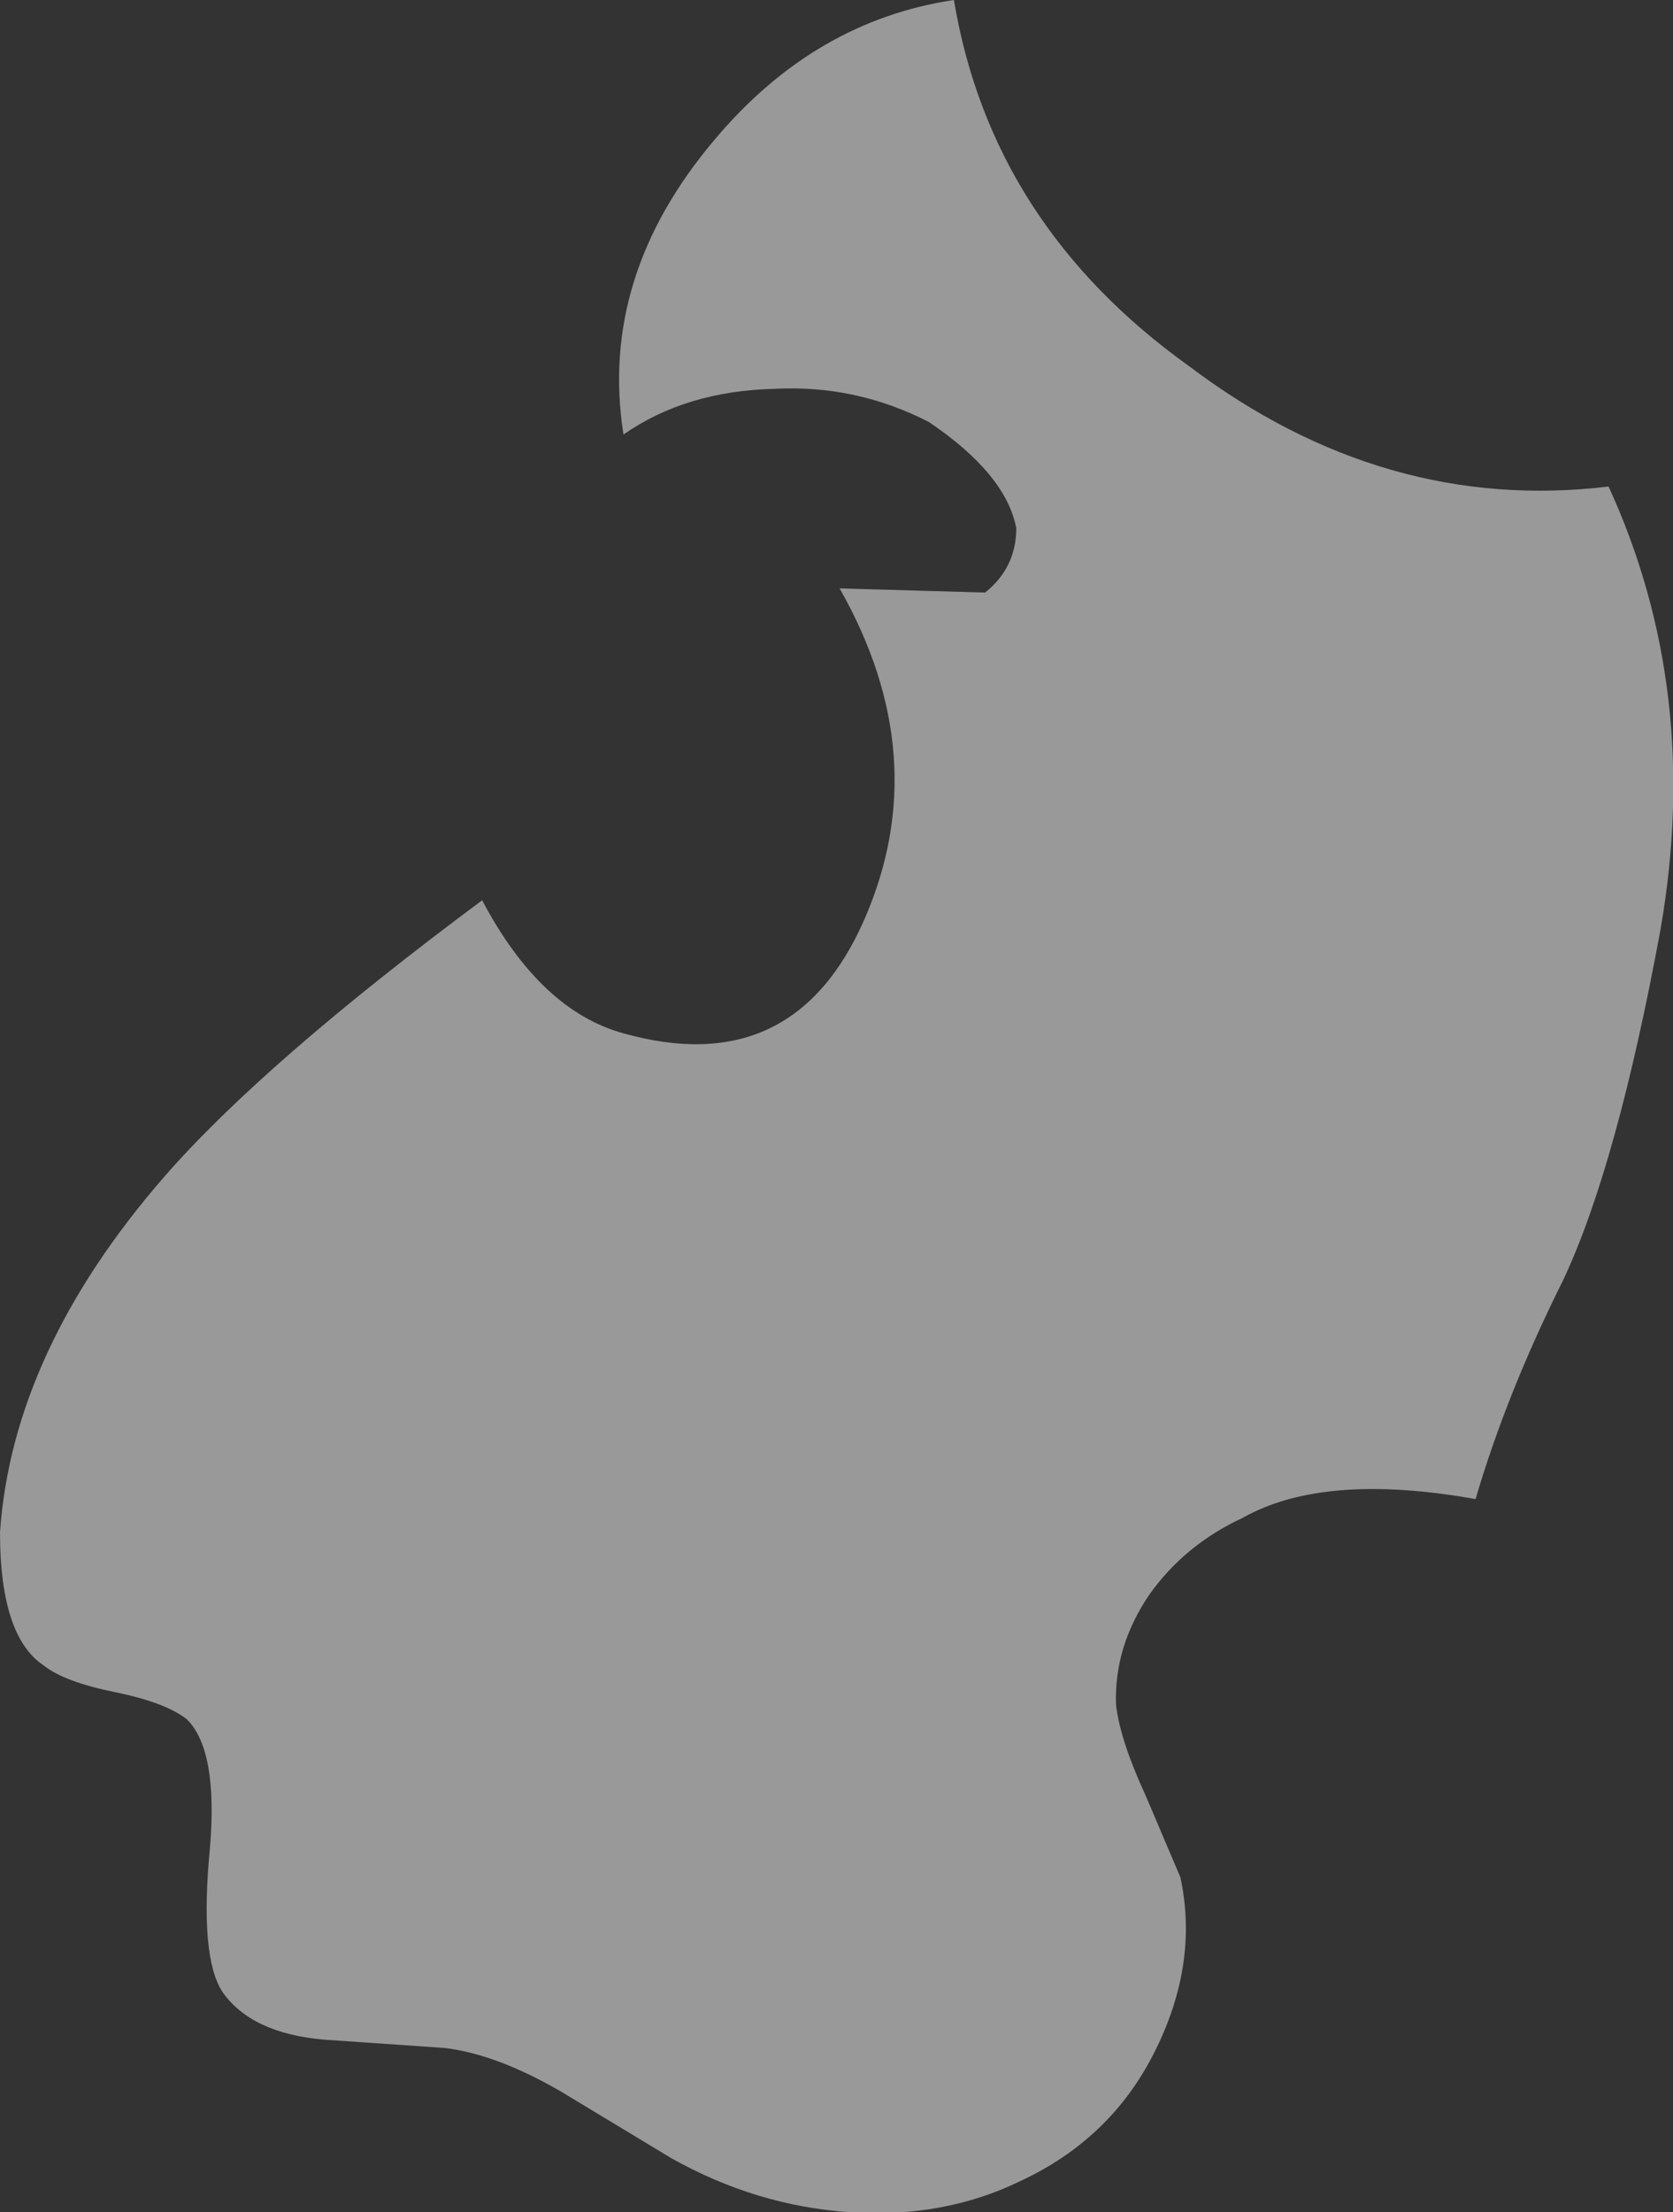 <?xml version="1.0" encoding="UTF-8" standalone="no"?>
<svg xmlns:ffdec="https://www.free-decompiler.com/flash" xmlns:xlink="http://www.w3.org/1999/xlink" ffdec:objectType="shape" height="53.2px" width="40.25px" xmlns="http://www.w3.org/2000/svg">
  <rect width="100%" height="100%" fill="#333333" stroke="none"/>
  <g transform="matrix(1.0, 0.0, 0.0, 1.0, 5.15, 29.5)">
    <path d="M12.05 -26.15 Q14.45 -29.0 17.8 -29.5 18.7 -24.1 23.45 -20.7 28.15 -17.15 33.55 -17.8 35.8 -12.9 34.8 -7.15 33.75 -1.45 32.45 1.3 31.1 4.0 30.35 6.55 26.7 5.9 24.75 7.0 23.35 7.65 22.5 8.85 21.65 10.1 21.7 11.5 21.8 12.35 22.4 13.65 L23.25 15.65 Q23.7 17.75 22.6 19.9 21.55 21.95 19.4 22.95 17.55 23.85 15.3 23.7 13.05 23.55 11.0 22.4 L8.35 20.8 Q6.8 19.9 5.55 19.75 L2.65 19.55 Q0.9 19.4 0.2 18.4 -0.35 17.55 -0.1 14.95 0.1 12.6 -0.65 11.85 -1.15 11.45 -2.35 11.2 -3.6 10.95 -4.1 10.55 -5.15 9.85 -5.15 7.35 -4.85 3.0 -1.2 -1.2 1.2 -3.95 6.45 -7.85 7.85 -5.2 9.85 -4.65 13.95 -3.5 15.65 -7.4 17.35 -11.3 15.05 -15.35 L18.55 -15.25 Q19.3 -15.85 19.3 -16.8 19.05 -18.1 17.2 -19.35 15.45 -20.25 13.5 -20.15 11.35 -20.1 9.85 -19.05 9.25 -22.85 12.05 -26.15" fill="#ffffff" fill-opacity="0.498" fill-rule="evenodd" stroke="none"/>
  </g>
</svg>
